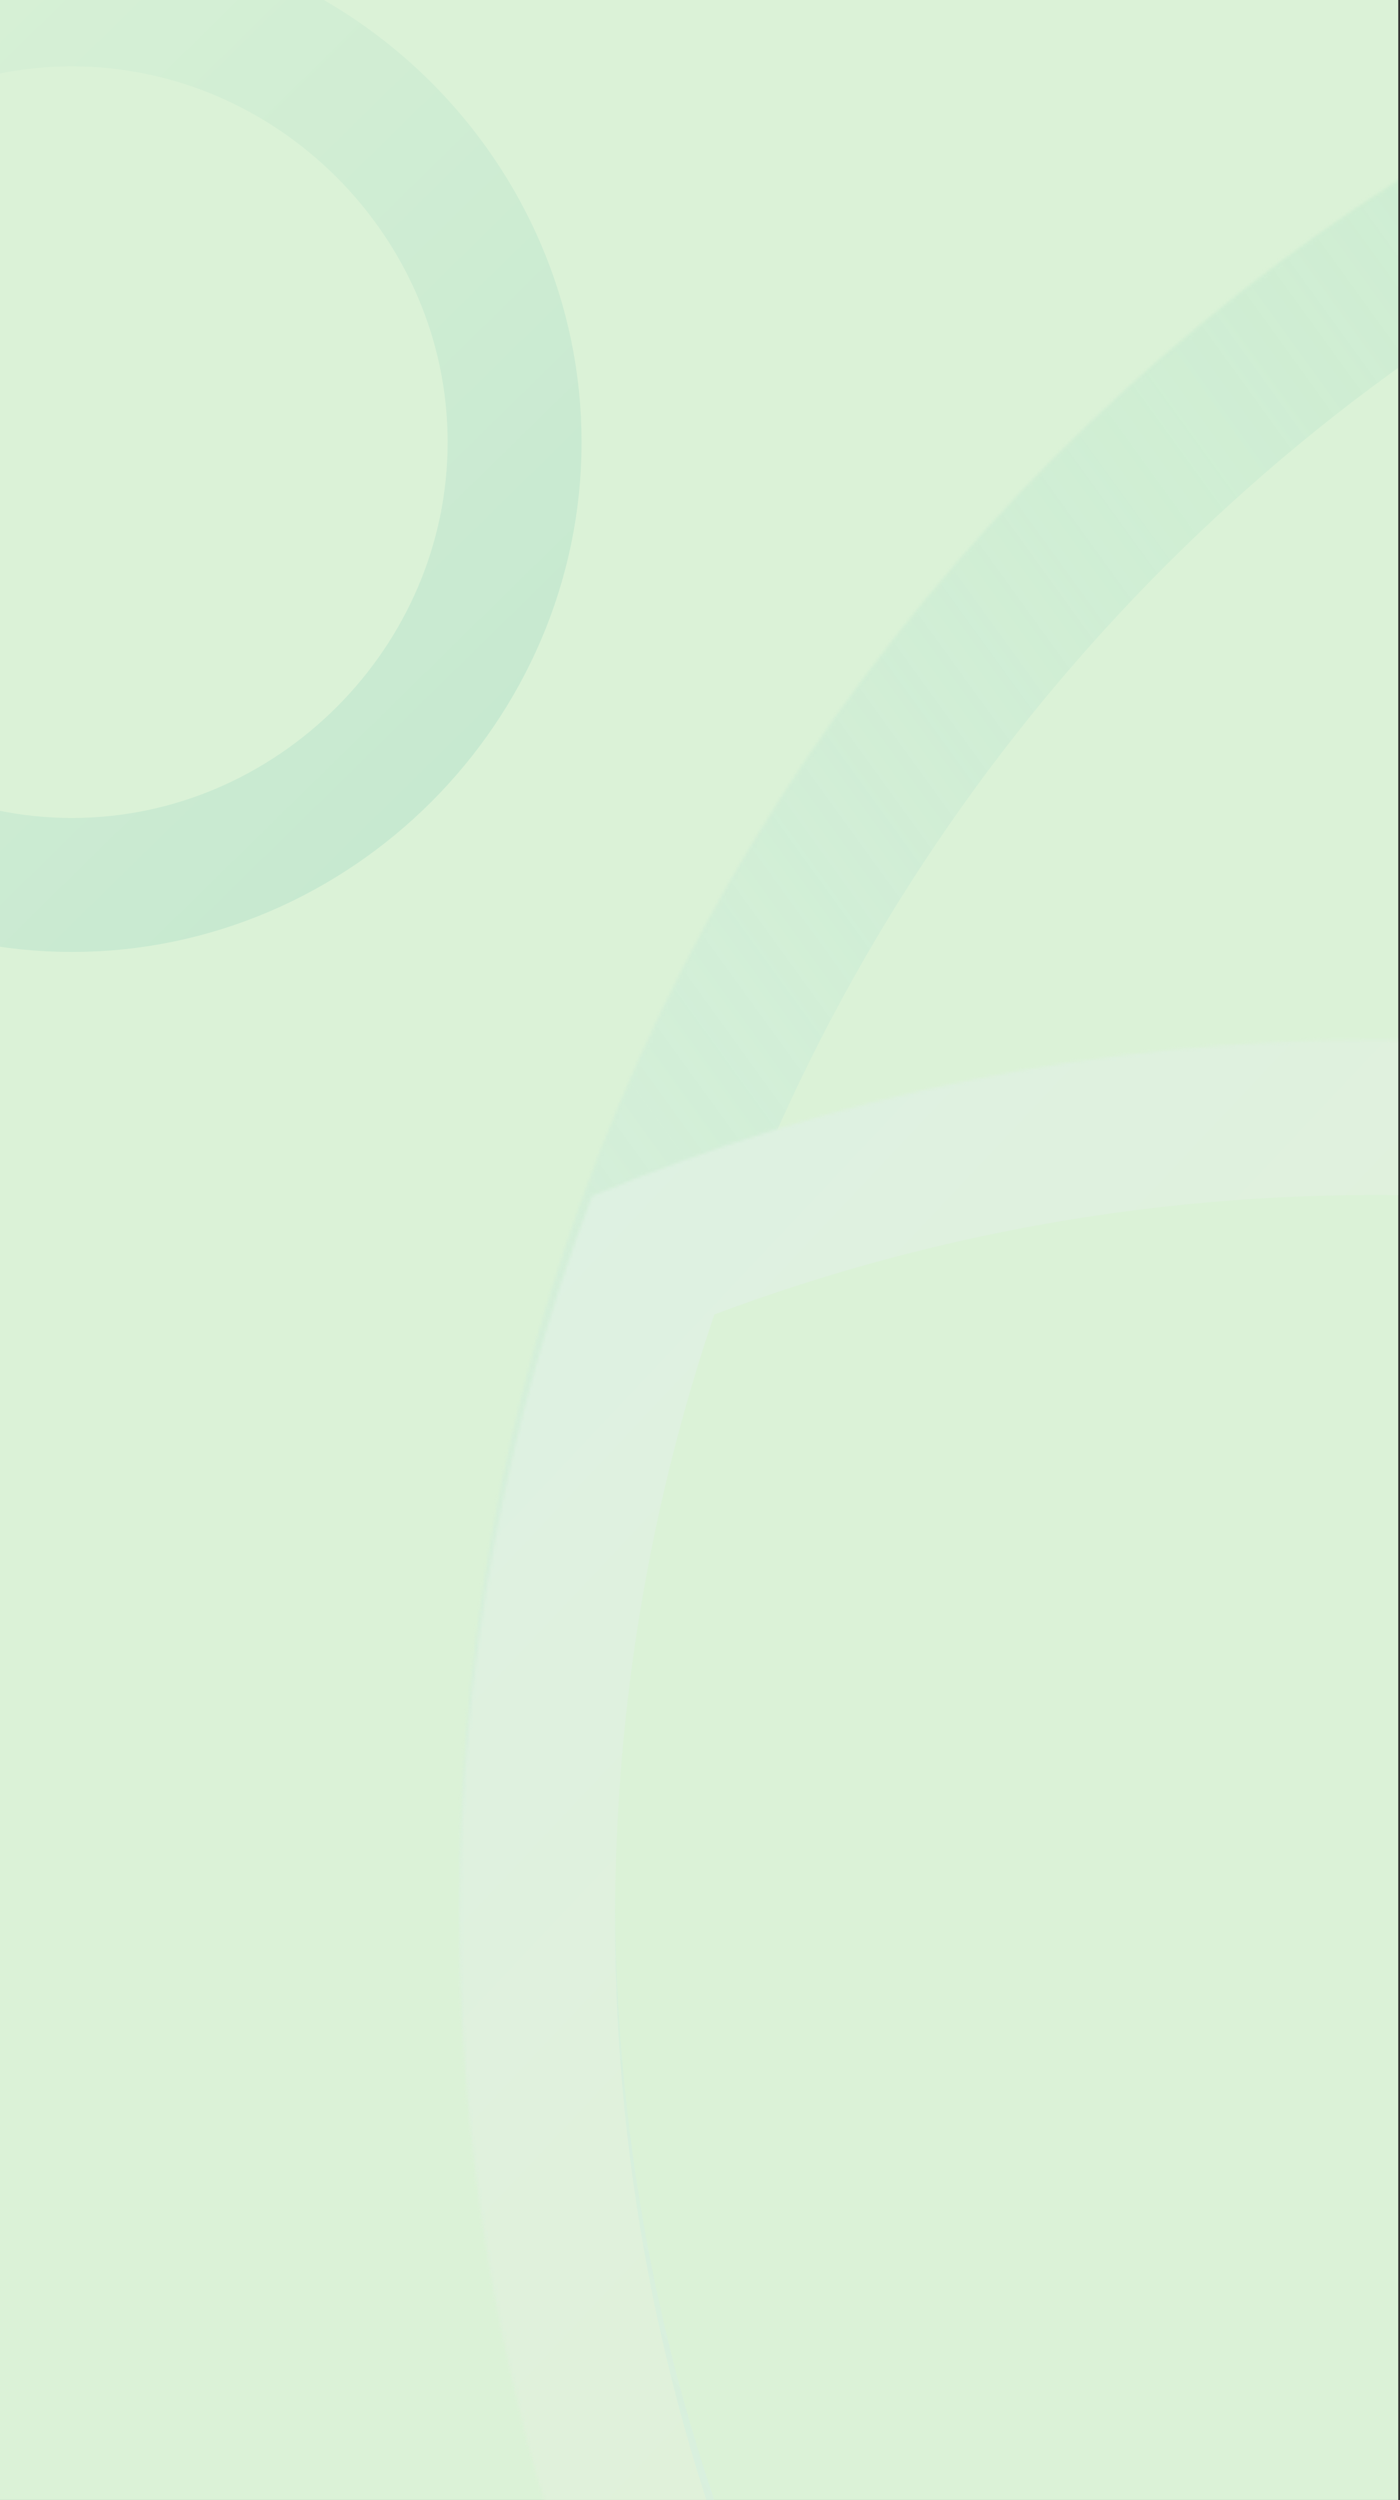 <svg width="460" height="821" fill="none" xmlns="http://www.w3.org/2000/svg"><rect width="100%" height="100%" fill="#333333" stroke="none"/><g clip-path="url(#a)"><path fill="#DBF2D7" d="M-32.61-46.096h492.04V838.05H-32.61z"/><g style="mix-blend-mode:multiply" opacity=".6"><path d="M169.087 145.211c0-79.518-65.909-145.426-145.426-145.426-79.526 0-145.416 65.906-145.416 145.426 0 79.528 65.888 145.415 145.416 145.415 79.52 0 145.426-65.89 145.426-145.415Z" stroke="url(#b)" stroke-width="44"/><mask id="d" fill="#fff"><path fill-rule="evenodd" clip-rule="evenodd" d="M1076.93 5.23c-79.206-33.064-166.138-51.326-257.335-51.326-369.205 0-668.506 299.301-668.506 668.507 0 83.667 15.37 163.745 43.442 237.563 79.209 33.066 166.141 51.327 257.338 51.327 369.205 0 668.511-299.301 668.511-668.507 0-83.667-15.38-163.745-43.45-237.563Z"/></mask><path d="m1076.93 5.23 19.65-47.063 20.23 8.445 7.79 20.491-47.67 18.128ZM194.531 859.975l-19.647 47.064-20.231-8.445-7.792-20.491 47.67-18.128Zm862.759-807.68c-73.099-30.512-153.361-47.39-237.695-47.39v-102c98.061 0 191.665 19.645 276.985 55.263l-39.29 94.128ZM819.595 4.905c-341.039 0-617.506 276.467-617.506 617.507h-102c0-397.373 322.134-719.507 719.506-719.507v102ZM202.089 622.411c0 77.377 14.208 151.318 40.111 219.436l-95.339 36.255c-30.239-79.519-46.772-165.734-46.772-255.691h102Zm12.088 190.499c73.096 30.514 153.358 47.391 237.692 47.391v102c-98.061 0-191.662-19.645-276.985-55.263l39.293-94.128Zm237.692 47.391c341.039 0 617.511-276.467 617.511-617.507h102c0 397.373-322.139 719.507-719.511 719.507v-102Zm617.511-617.507c0-77.377-14.21-151.318-40.12-219.436l95.34-36.255c30.24 79.519 46.78 165.734 46.78 255.691h-102Z" fill="url(#c)" mask="url(#d)"/><mask id="f" fill="#fff"><path fill-rule="evenodd" clip-rule="evenodd" d="M194.53 392.768c79.209-33.065 166.141-51.326 257.338-51.326 369.206 0 668.502 299.3 668.502 668.508 0 83.67-15.37 163.74-43.44 237.56-79.207 33.07-166.139 51.33-257.335 51.33-369.206 0-668.507-299.302-668.507-668.508 0-83.668 15.371-163.745 43.442-237.564Z"/></mask><path d="m194.53 392.768-19.647-47.064-20.231 8.446-7.792 20.491 47.67 18.127Zm882.4 854.742 19.65 47.07 20.23-8.45 7.79-20.49-47.67-18.13ZM214.176 439.832c73.096-30.513 153.358-47.39 237.692-47.39v-102c-98.06 0-191.662 19.645-276.985 55.262l39.293 94.128Zm237.692-47.39c341.039 0 617.502 276.467 617.502 617.508h102c0-397.374-322.13-719.508-719.502-719.508v102Zm617.502 617.508c0 77.38-14.2 151.32-40.11 219.43l95.34 36.26c30.24-79.52 46.77-165.73 46.77-255.69h-102Zm-12.08 190.5c-73.1 30.51-153.362 47.39-237.695 47.39v102c98.06 0 191.665-19.65 276.985-55.26l-39.29-94.13Zm-237.695 47.39c-341.04 0-617.507-276.469-617.507-617.508h-102c0 397.368 322.134 719.508 719.507 719.508v-102ZM202.088 630.332c0-77.378 14.208-151.318 40.111-219.436l-95.339-36.255c-30.239 79.518-46.772 165.733-46.772 255.691h102Z" fill="url(#e)" mask="url(#f)"/></g></g><defs><linearGradient id="b" x1="-114.456" y1="-22.215" x2="213.544" y2="312.626" gradientUnits="userSpaceOnUse"><stop stop-color="#DBF2D7"/><stop offset="1" stop-color="#B1DFC9"/></linearGradient><linearGradient id="c" x1="1095.77" y1="11.005" x2="62.139" y2="759.742" gradientUnits="userSpaceOnUse"><stop stop-color="#97DBB3" stop-opacity=".16"/><stop offset="1" stop-color="#DDF0E7"/></linearGradient><linearGradient id="e" x1="1222.69" y1="1364.44" x2="195.754" y2="396.392" gradientUnits="userSpaceOnUse"><stop stop-color="#EEEFAD"/><stop offset="1" stop-color="#E0F0E9"/></linearGradient><clipPath id="a"><path fill="#fff" transform="translate(-32.61 -46.096)" d="M0 0h492.039v884.145H0z"/></clipPath></defs></svg>